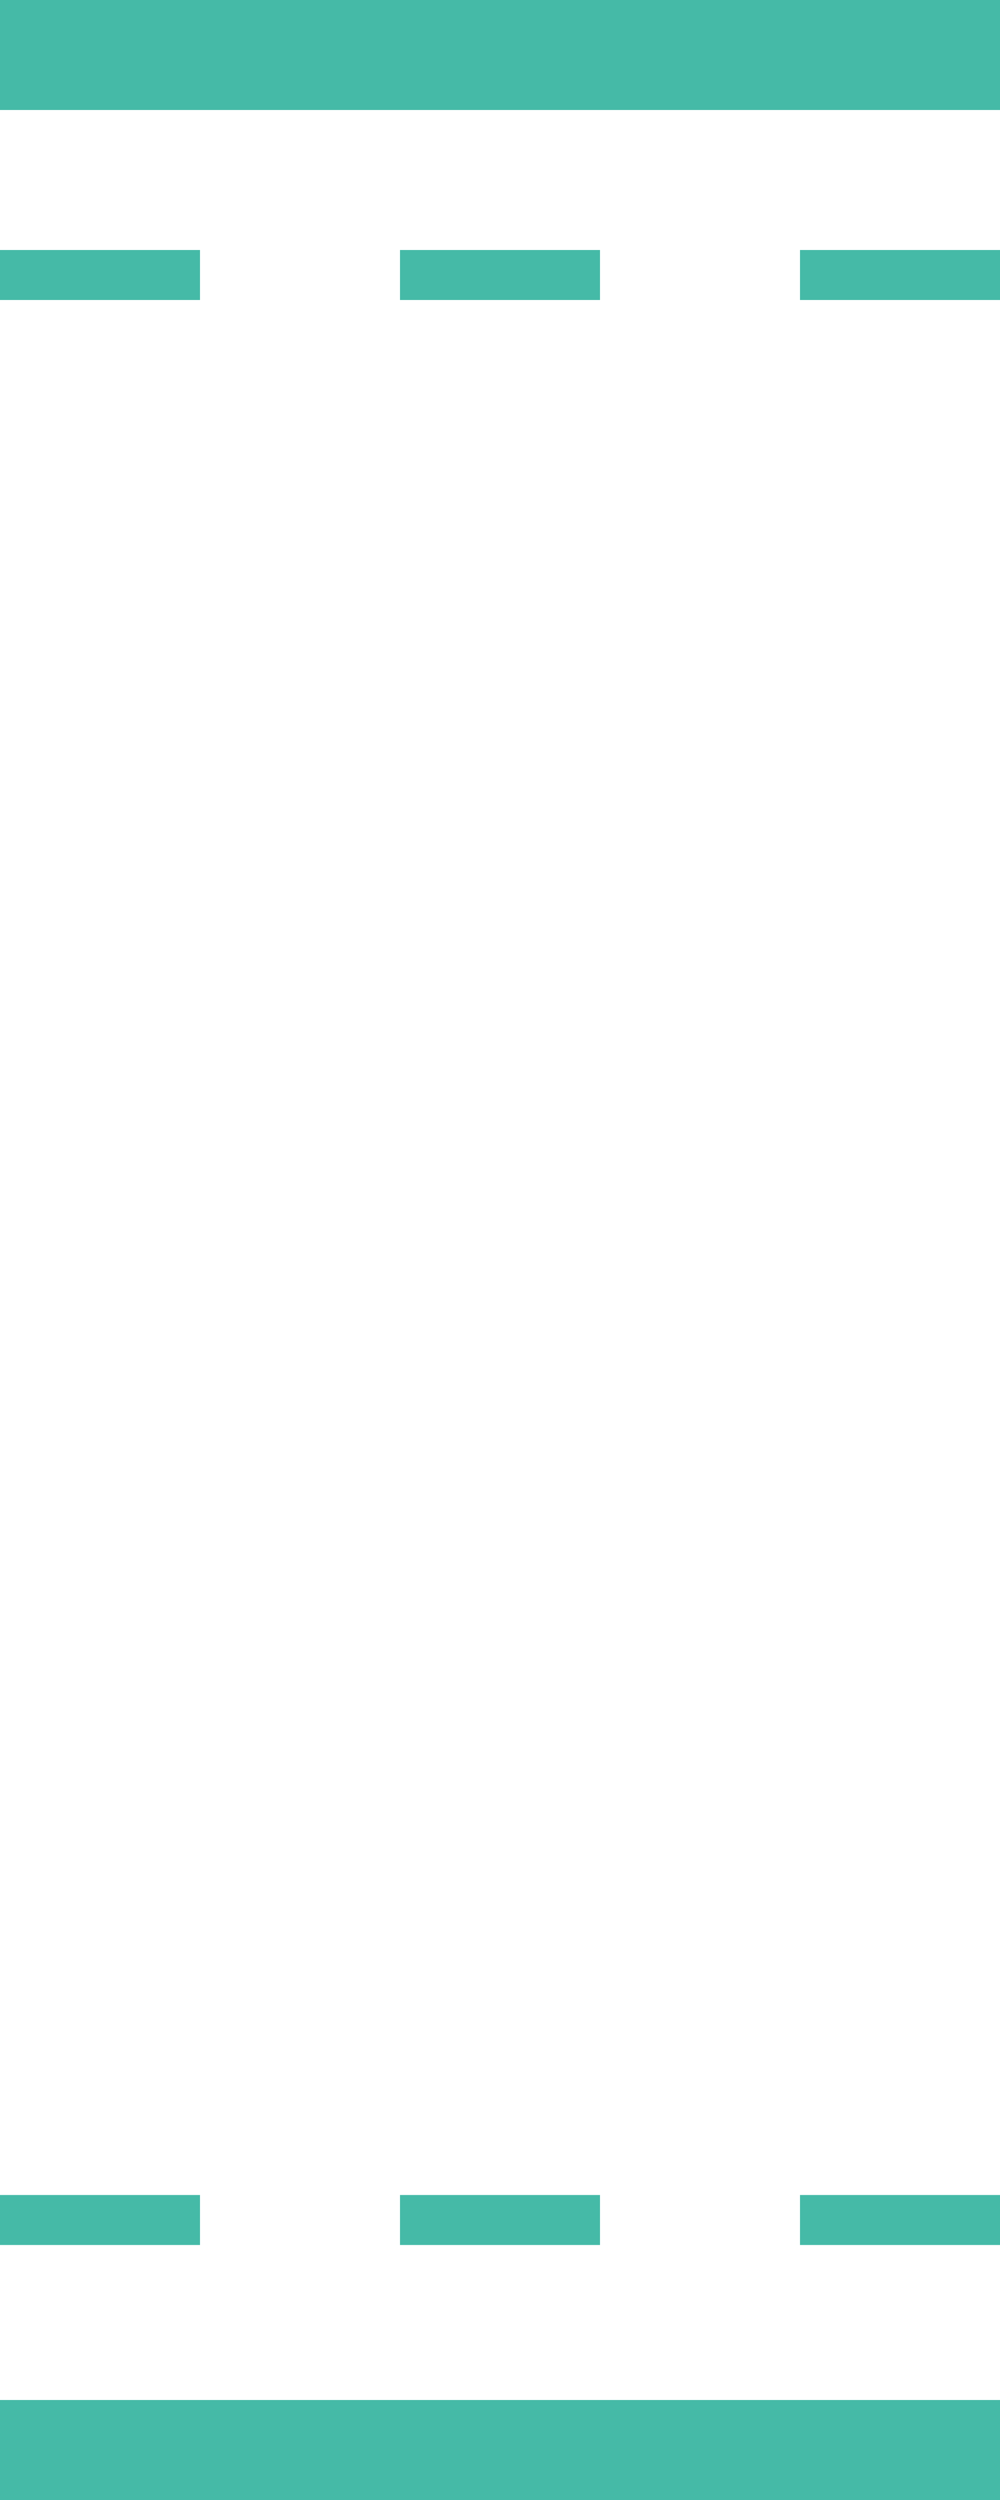 <?xml version="1.0" encoding="utf-8"?>
<!-- Generator: Adobe Illustrator 18.0.0, SVG Export Plug-In . SVG Version: 6.00 Build 0)  -->
<!DOCTYPE svg PUBLIC "-//W3C//DTD SVG 1.1//EN" "http://www.w3.org/Graphics/SVG/1.1/DTD/svg11.dtd">
<svg version="1.1" id="图层_1" xmlns="http://www.w3.org/2000/svg" xmlns:xlink="http://www.w3.org/1999/xlink" x="0px" y="0px"
	 viewBox="0 0 20 50" enable-background="new 0 0 20 50" xml:space="preserve">
<rect x="0" y="0" width="20" height="50" fill="#333333" stroke="none"/>
<g>
	<defs>
		<rect id="SVGID_1_" width="20" height="50"/>
	</defs>
	<clipPath id="SVGID_2_">
		<use xlink:href="#SVGID_1_"  overflow="visible"/>
	</clipPath>
	<g clip-path="url(#SVGID_2_)">
		<path fill="#FFFFFF" d="M-255.2,49c-2.3,0-4.1-0.8-5-2.2c-0.9-1.4-0.9-3.4,0.1-5.5l3.1-6.8c2.4-5.2,2.4-13.8,0-19l-3.1-6.8
			c-1-2.1-1-4-0.1-5.5c0.9-1.4,2.7-2.2,5-2.2H53c2.3,0,4.1,0.8,5,2.2s0.9,3.4-0.1,5.5l-3.1,6.8c-2.4,5.2-2.4,13.8,0,19l3.1,6.8
			c1,2.1,1,4,0.1,5.5c-0.9,1.4-2.7,2.2-5,2.2H-255.2z"/>
		<path fill="#45BAA7" d="M53,2c2,0,3.4,0.6,4.1,1.7c0.7,1.1,0.7,2.7-0.1,4.5l-3.1,6.8c-2.6,5.6-2.6,14.3,0,19.8l3.1,6.8
			c0.8,1.8,0.9,3.4,0.1,4.5C56.4,47.4,55,48,53,48h-308.2c-2,0-3.4-0.6-4.1-1.7c-0.7-1.1-0.7-2.7,0.1-4.5l3.1-6.8
			c2.6-5.6,2.6-14.3,0-19.8l-3.1-6.8c-0.8-1.8-0.9-3.4-0.1-4.5c0.7-1.1,2.2-1.7,4.1-1.7H53 M53,0h-308.2c-5.5,0-8.1,4.1-5.8,9.1
			l3.1,6.8c2.3,5,2.3,13.2,0,18.2l-3.1,6.8c-2.3,5,0.3,9.1,5.8,9.1H53c5.5,0,8.1-4.1,5.8-9.1l-3.1-6.8c-2.3-5-2.3-13.2,0-18.2
			l3.1-6.8C61.1,4.1,58.5,0,53,0L53,0z"/>
	</g>
</g>
<rect y="4.4" fill="#FFFFFF" width="2" height="6"/>
<rect fill="none" width="20" height="50"/>
<g>
	<rect x="0" y="5" fill="#45BAA7" width="4" height="1"/>
	<rect x="16" y="5" fill="#45BAA7" width="4" height="1"/>
	<rect x="8" y="5" fill="#45BAA7" width="4" height="1"/>
</g>
<g>
	<rect x="0" y="43.9" fill="#45BAA7" width="4" height="1"/>
	<rect x="16" y="43.9" fill="#45BAA7" width="4" height="1"/>
	<rect x="8" y="43.9" fill="#45BAA7" width="4" height="1"/>
</g>
</svg>
